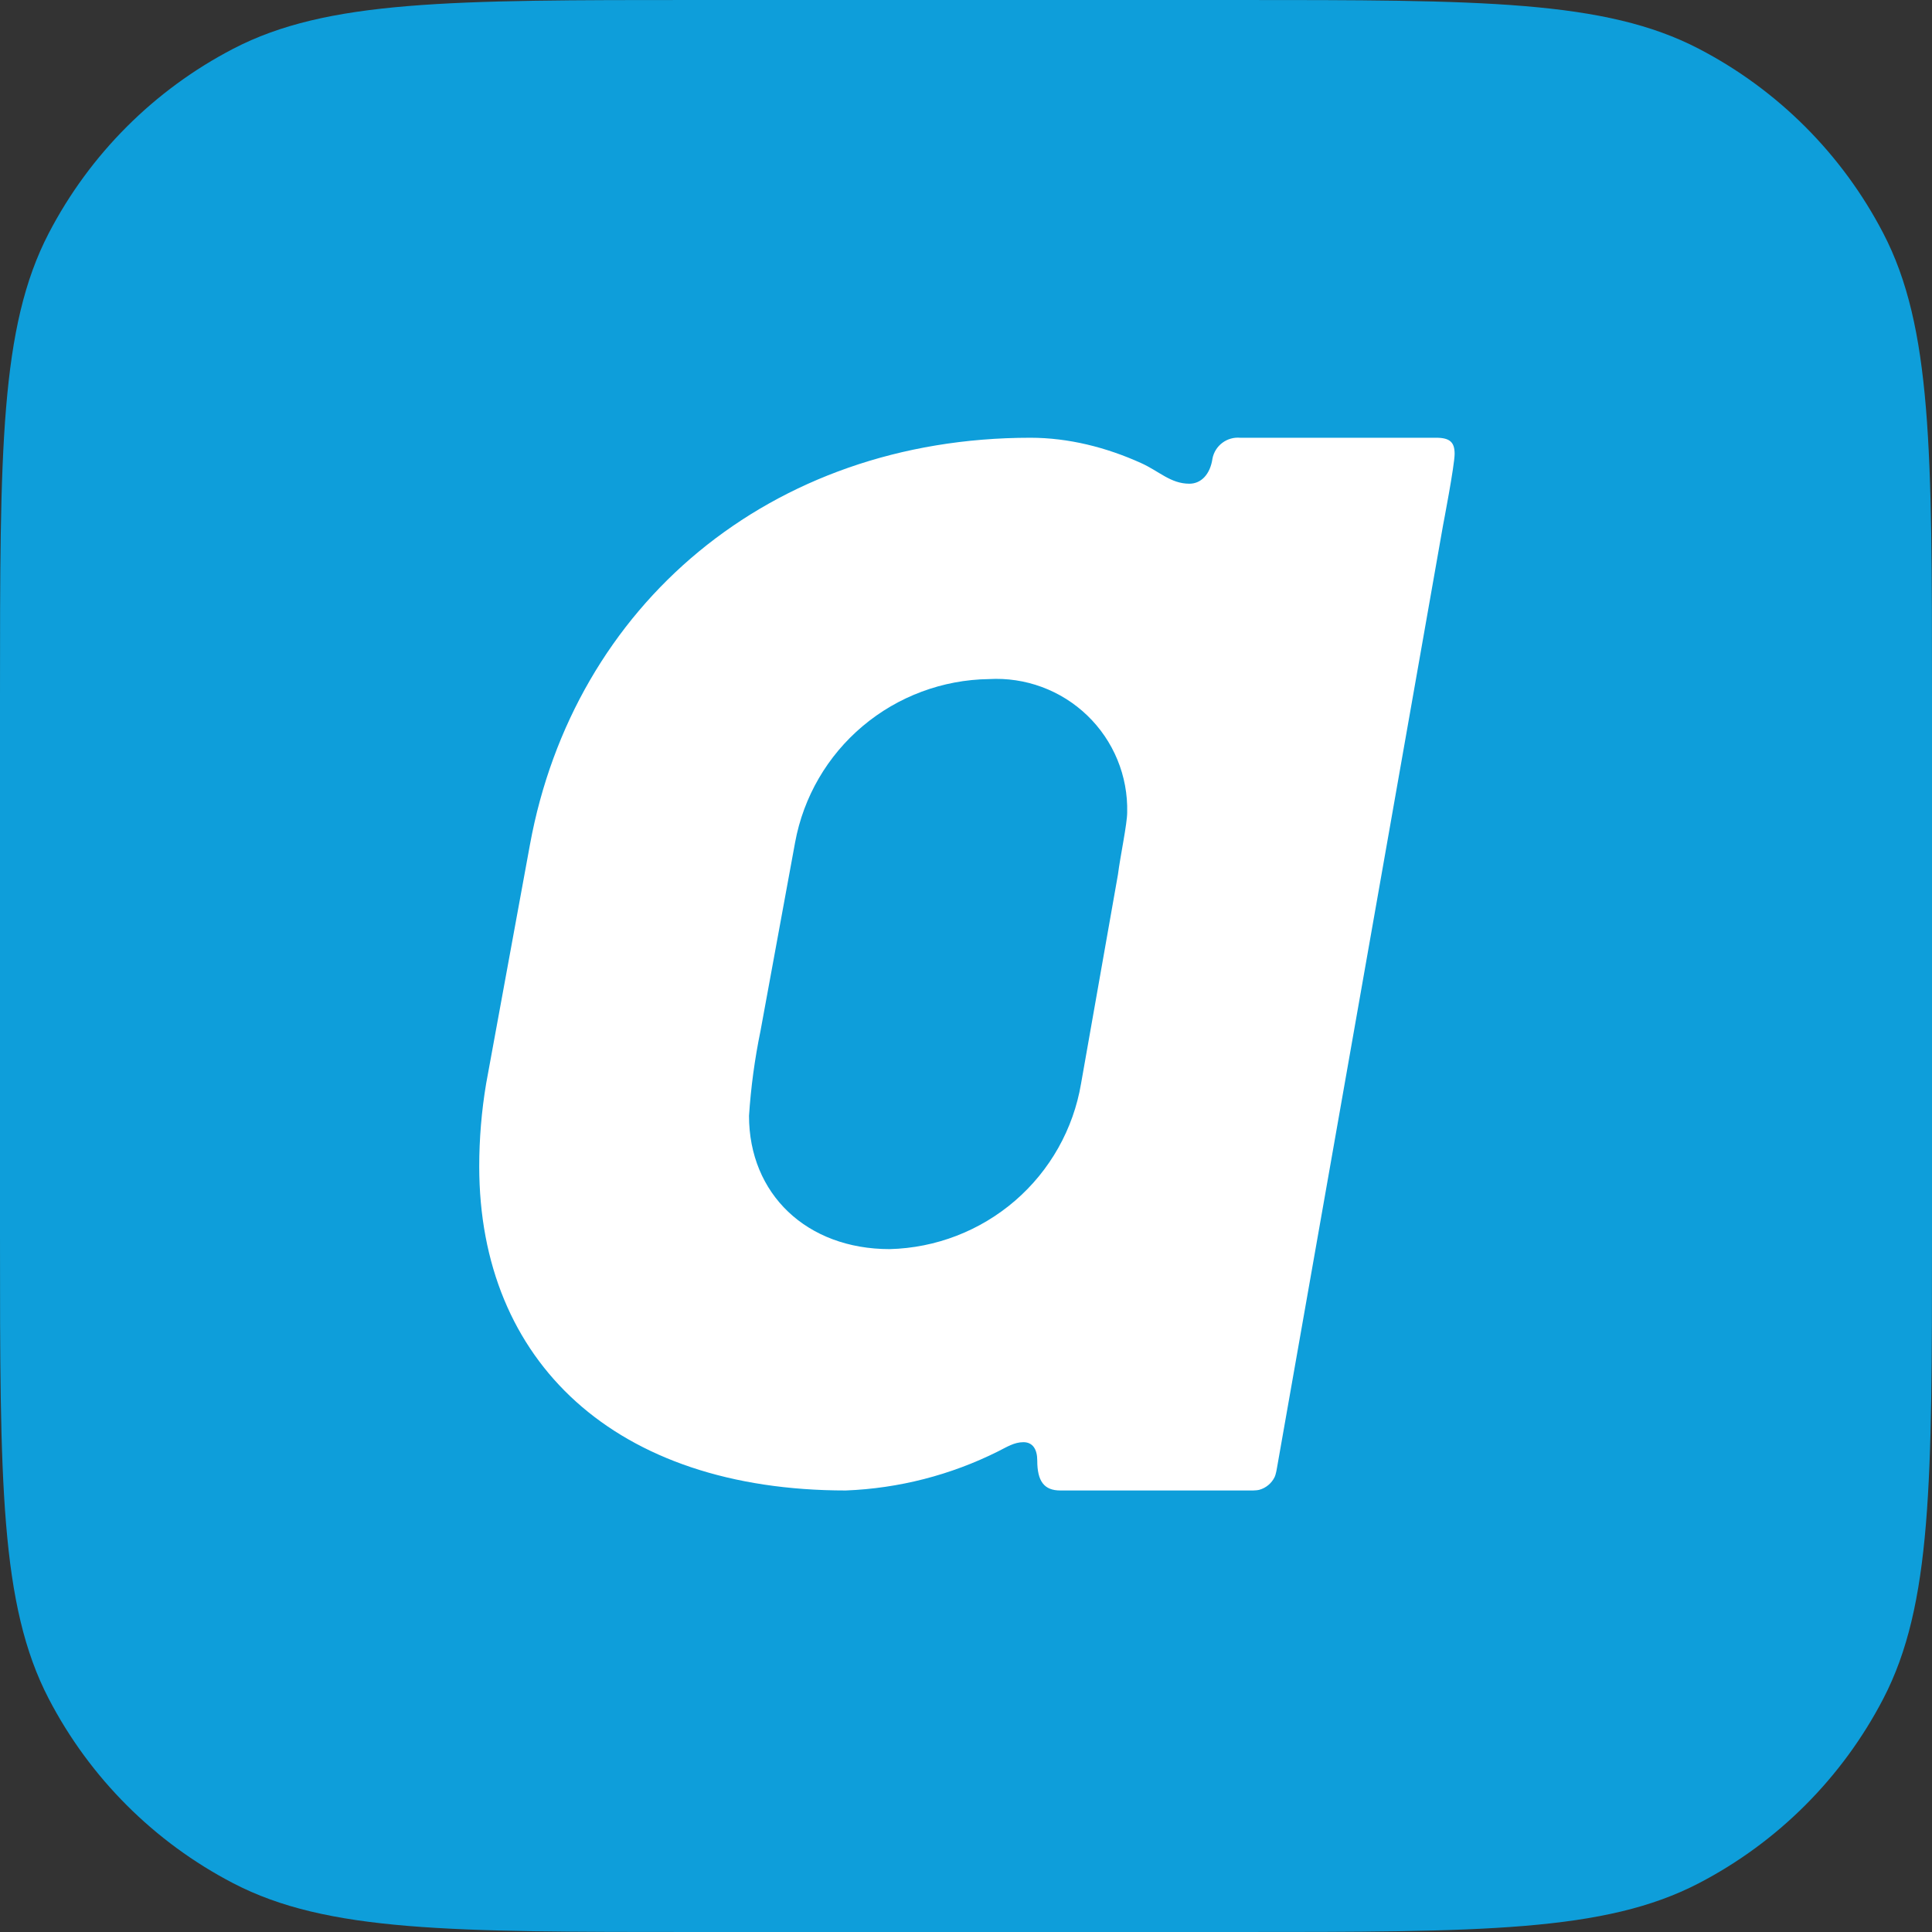 <?xml version="1.0" ?>
<svg xmlns="http://www.w3.org/2000/svg" viewBox="0 0 512 512" fill="none" version="1.2" baseProfile="tiny-ps">
	<rect x="0" y="0" width="512" height="512" fill="#333333" stroke="none"/>
	<title>alfaview</title>
	<g>
		<path d="M327.352 0H184.648C119.334 0 86.678 0 61.82 12.912C40.873 23.793 23.793 40.873 12.912 61.82C0 86.677 0 119.334 0 184.648V327.352C0 392.666 0 425.323 12.912 450.18C23.793 471.127 40.873 488.207 61.82 499.088C86.677 512 119.334 512 184.648 512H327.352C392.666 512 425.323 512 450.18 499.088C471.127 488.207 488.207 471.127 499.088 450.18C512 425.323 512 392.666 512 327.352V184.648C512 119.334 512 86.678 499.088 61.82C488.207 40.873 471.127 23.793 450.18 12.912C425.323 0 392.666 0 327.352 0Z" fill="#0E9EDA"/>
		<path d="M382.432 139.153L338.432 388.895C338.432 388.895 338.17 390.668 337.772 391.471C337.374 392.276 336.812 392.988 336.122 393.562C335.431 394.137 334.629 394.56 333.765 394.805C332.9 395.052 331.103 394.991 331.103 394.991H280.993C276.716 394.991 274.884 392.56 274.884 387.068C274.884 384.033 273.658 382.194 271.213 382.194C268.768 382.194 266.816 383.474 264.49 384.637C251.935 390.914 238.187 394.444 224.161 394.991C163.052 394.991 127 360.881 127 309.099C127.004 301.751 127.617 294.416 128.832 287.169L140.445 223.824C152.052 160.472 203.993 116.008 273.052 116.008C283.152 116.008 293.154 118.536 302.381 122.709C307.198 124.87 310.216 128.189 315.206 128.189C318.277 128.189 320.716 125.751 321.323 121.488C321.654 119.834 322.584 118.36 323.936 117.351C325.289 116.339 326.968 115.861 328.651 116.008H380.6C384.264 116.008 385.49 117.224 385.49 120.272C385.49 123.314 382.432 139.153 382.432 139.153ZM262.052 179.965C249.803 180.136 237.99 184.54 228.619 192.43C219.264 200.306 212.935 211.187 210.716 223.213L201.548 273.163C200.014 280.595 198.994 288.124 198.497 295.697C198.497 316.417 213.774 331.029 235.774 331.029C248.014 330.724 259.769 326.181 269.032 318.175C278.279 310.184 284.452 299.22 286.49 287.169L296.271 231.741C296.884 226.872 298.716 218.345 298.716 215.296C298.831 210.52 297.952 205.773 296.134 201.355C294.315 196.933 291.597 192.937 288.153 189.62C284.705 186.298 280.607 183.726 276.117 182.066C271.624 180.404 266.835 179.689 262.052 179.965Z" fill="white"/>
	</g>
	<defs/>
</svg>
